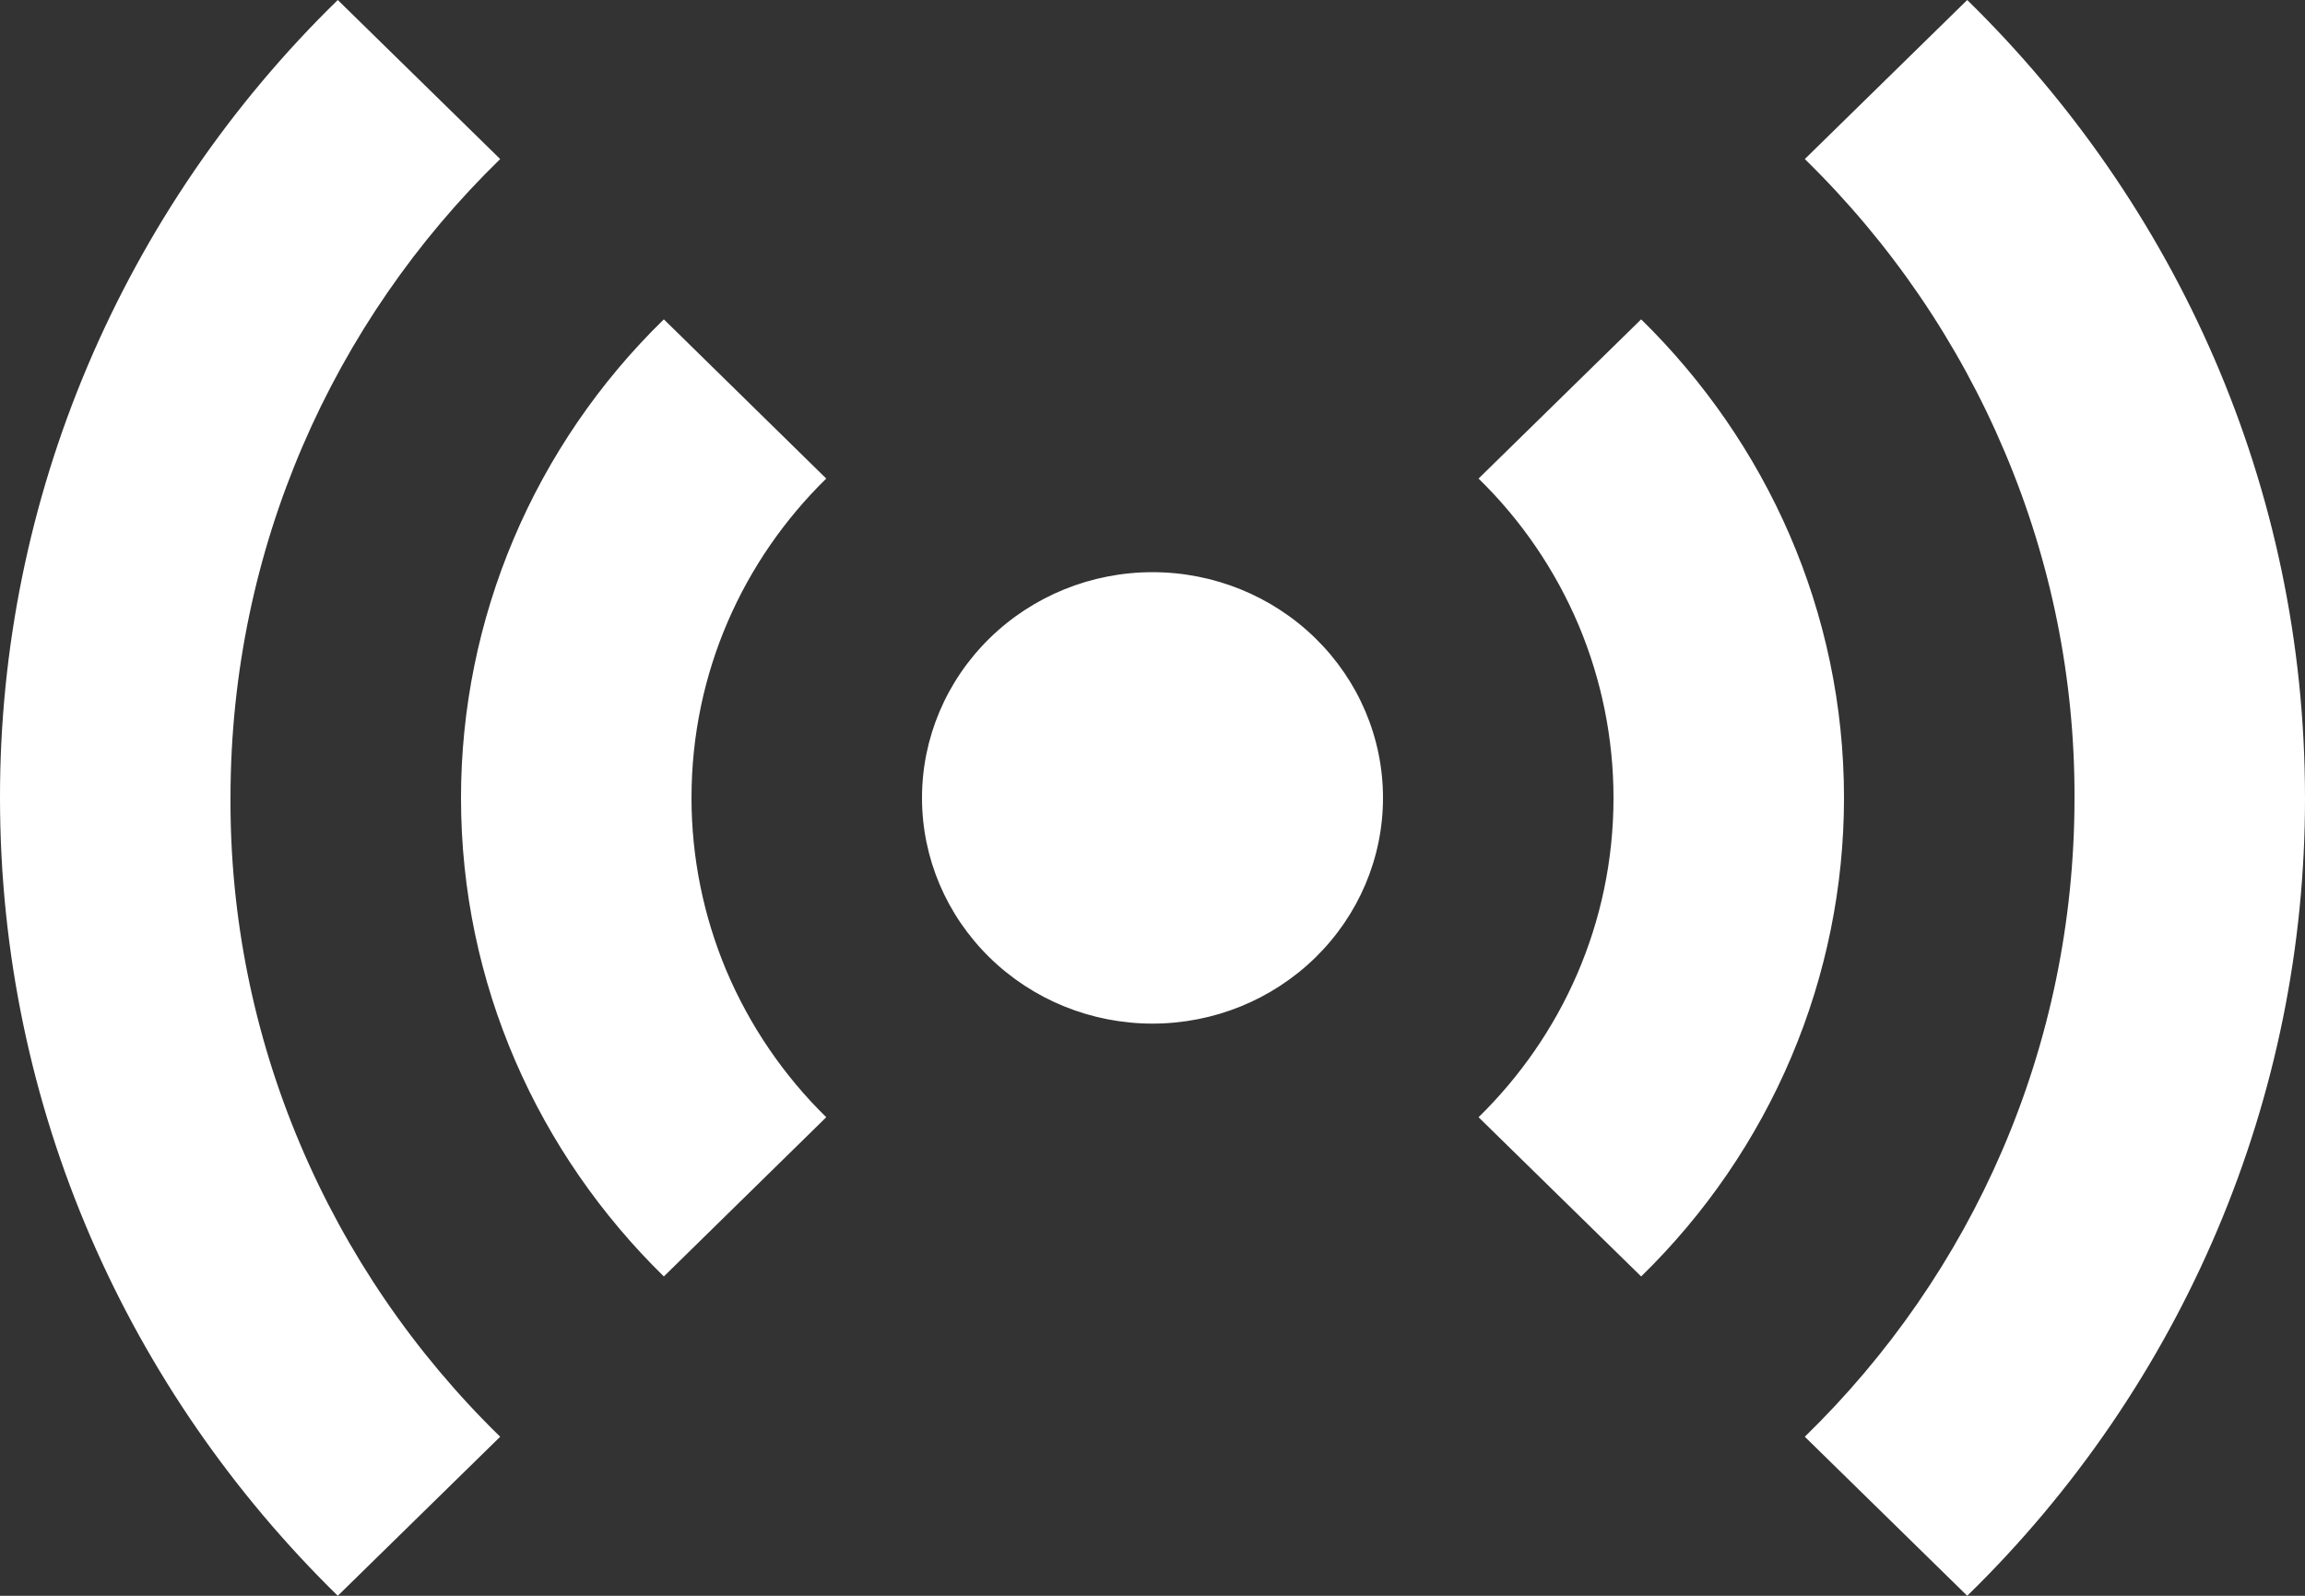 <svg width="13" height="9" viewBox="0 0 13 9" fill="none" xmlns="http://www.w3.org/2000/svg">
<rect x="0" y="0" width="13" height="9" fill="#333333" stroke="none"/>
<path d="M1.905 0C1.3 0.59 0.821 1.292 0.494 2.064C0.167 2.836 -0.001 3.664 3.4581e-06 4.5C3.4581e-06 6.257 0.728 7.848 1.905 9L2.821 8.103C2.337 7.631 1.953 7.069 1.692 6.451C1.43 5.832 1.297 5.169 1.3 4.5C1.3 3.093 1.879 1.814 2.821 0.897L1.905 0ZM11.095 0L10.179 0.897C10.663 1.37 11.046 1.931 11.307 2.55C11.569 3.168 11.702 3.831 11.7 4.5C11.7 5.913 11.121 7.186 10.179 8.103L11.095 9C11.7 8.41 12.179 7.708 12.506 6.936C12.833 6.164 13.001 5.336 13 4.5C13 2.743 12.272 1.152 11.095 0ZM3.744 1.801C3.381 2.155 3.093 2.576 2.897 3.039C2.701 3.502 2.6 3.999 2.6 4.5C2.6 5.55 3.035 6.505 3.744 7.199L4.66 6.301C4.419 6.065 4.228 5.784 4.097 5.475C3.967 5.166 3.9 4.834 3.9 4.5C3.9 3.793 4.192 3.157 4.66 2.699L3.744 1.801ZM9.256 1.801L8.339 2.699C8.581 2.935 8.772 3.216 8.903 3.525C9.033 3.834 9.1 4.166 9.1 4.5C9.1 5.207 8.807 5.843 8.339 6.301L9.256 7.199C9.619 6.845 9.907 6.424 10.103 5.961C10.299 5.498 10.4 5.001 10.4 4.5C10.4 3.45 9.964 2.495 9.256 1.801ZM6.5 3.227C6.155 3.227 5.825 3.361 5.581 3.6C5.337 3.839 5.2 4.162 5.2 4.5C5.2 4.838 5.337 5.161 5.581 5.4C5.825 5.639 6.155 5.773 6.5 5.773C6.845 5.773 7.175 5.639 7.419 5.4C7.663 5.161 7.8 4.838 7.8 4.5C7.8 4.162 7.663 3.839 7.419 3.6C7.175 3.361 6.845 3.227 6.5 3.227Z" fill="white"/>
</svg>
